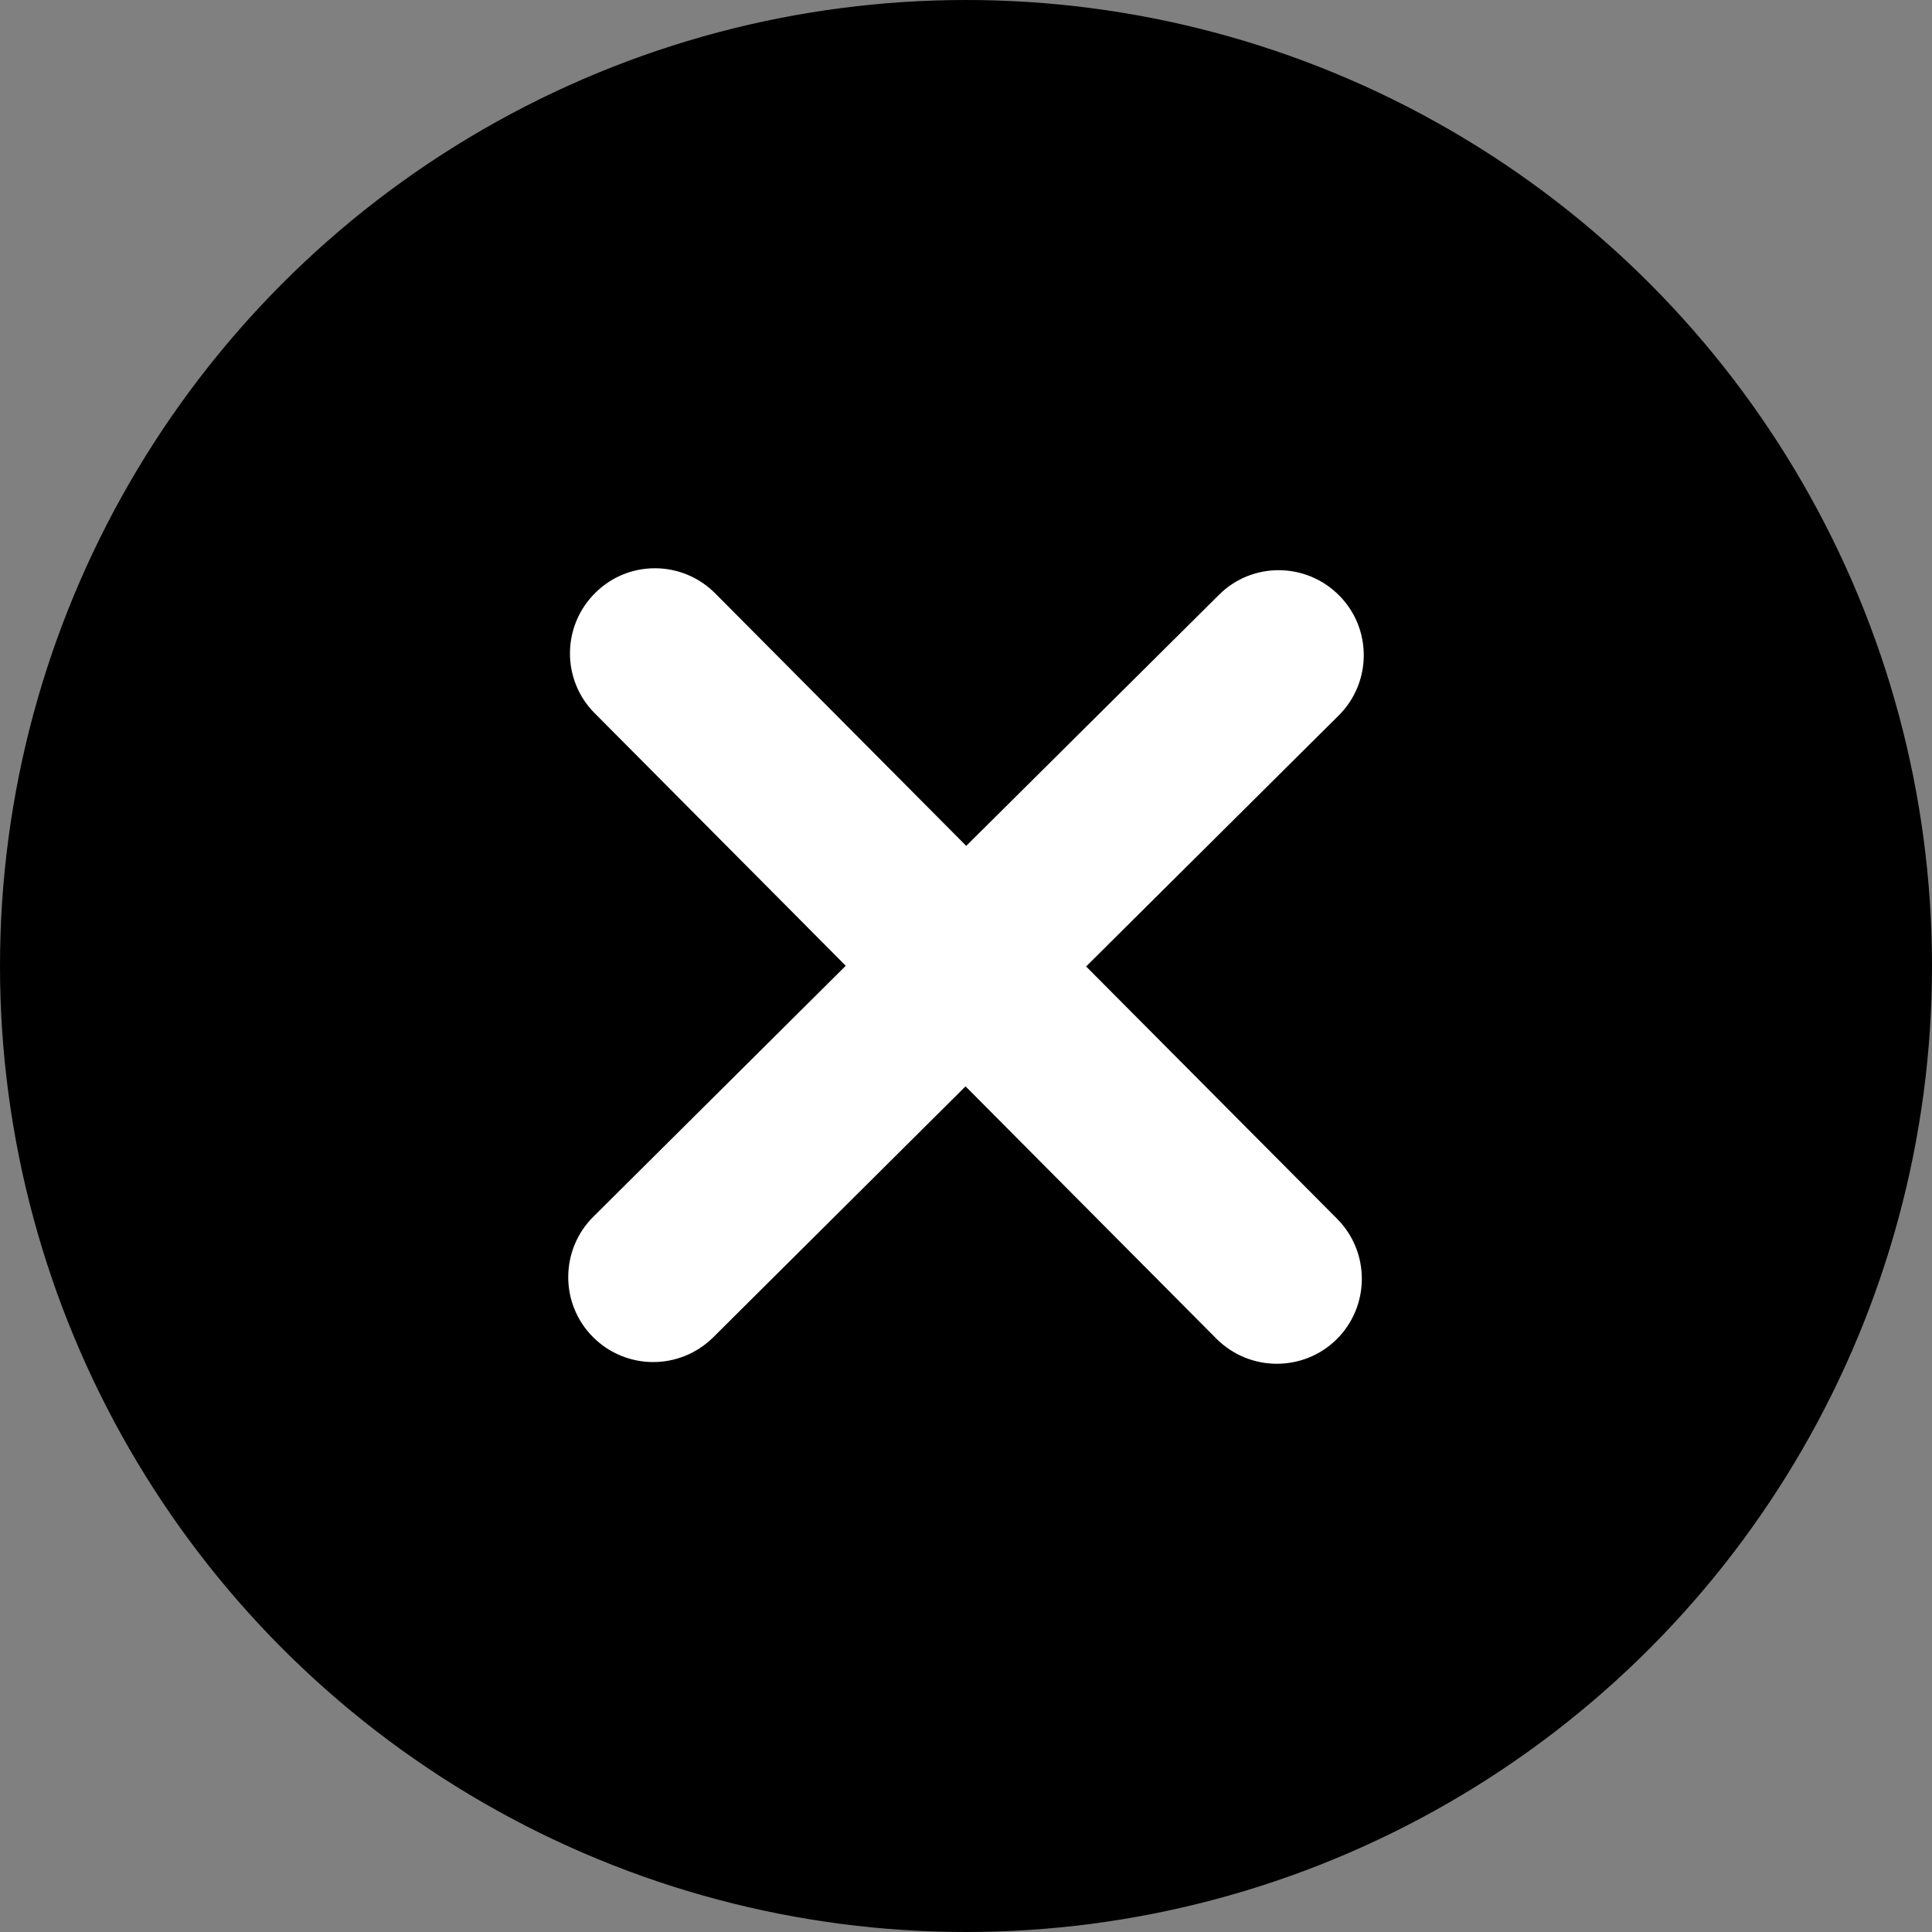 <svg width="17" height="17" viewBox="0 0 17 17" fill="none" xmlns="http://www.w3.org/2000/svg">
<rect x="0" y="0" width="17" height="17" fill="#808080" stroke="none"/>
<circle cx="8.5" cy="8.5" r="8.5" fill="black"/>
<path fill-rule="evenodd" clip-rule="evenodd" d="M11.766 10.725C12.057 11.018 12.055 11.493 11.762 11.784C11.617 11.928 11.426 12 11.235 12C11.043 12 10.85 11.926 10.704 11.78L8.496 9.559L6.275 11.768C6.129 11.912 5.939 11.985 5.747 11.985C5.556 11.985 5.363 11.911 5.217 11.764C4.926 11.472 4.928 10.997 5.221 10.706L7.442 8.498L5.233 6.276C4.941 5.984 4.943 5.509 5.237 5.218C5.528 4.926 6.003 4.928 6.294 5.222L8.502 7.443L10.725 5.235C11.016 4.943 11.491 4.945 11.783 5.239C12.074 5.531 12.072 6.005 11.779 6.296L9.557 8.504L11.766 10.725Z" fill="white"/>
</svg>
